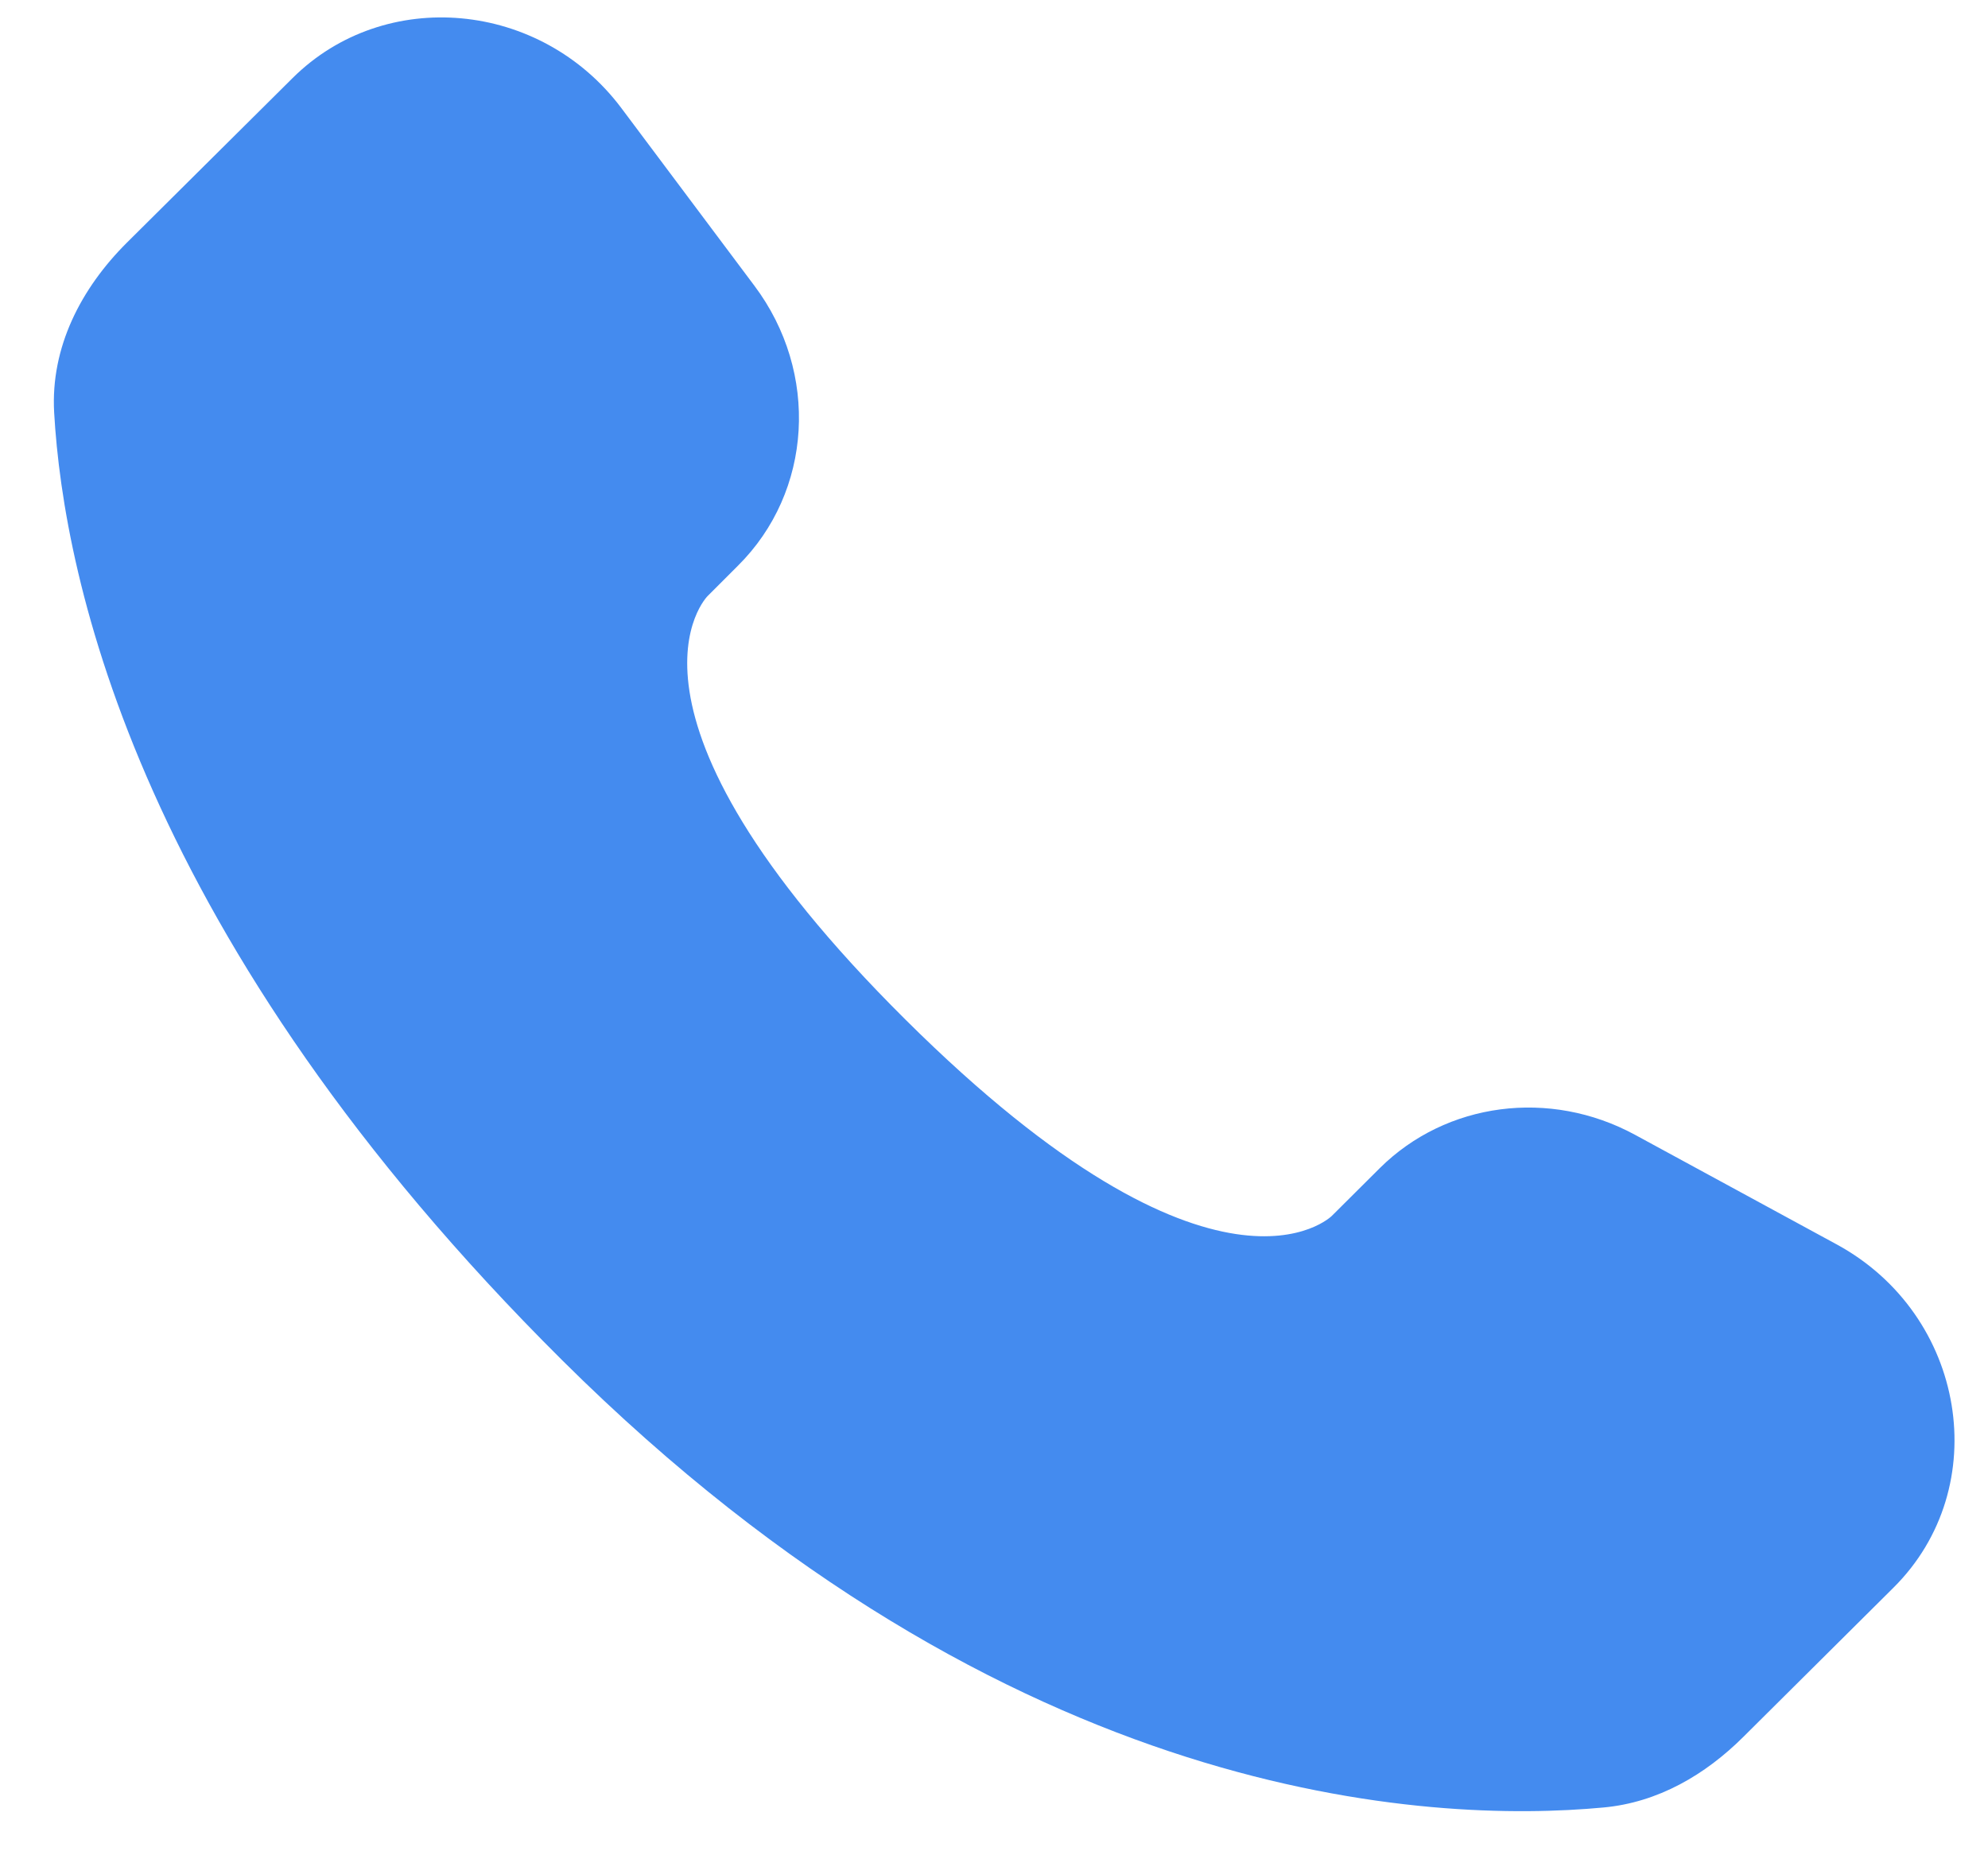 <svg width="29" height="27" viewBox="0 0 29 27" fill="none" xmlns="http://www.w3.org/2000/svg">
<path d="M20.127 17.043L19.427 17.74C19.427 17.74 17.758 19.397 13.207 14.874C8.655 10.351 10.323 8.695 10.323 8.695L10.764 8.254C11.853 7.174 11.956 5.437 11.005 4.169L9.065 1.578C7.888 0.008 5.616 -0.2 4.268 1.139L1.85 3.541C1.183 4.206 0.736 5.065 0.79 6.019C0.929 8.462 2.035 13.716 8.202 19.846C14.744 26.346 20.882 26.604 23.391 26.37C24.186 26.297 24.876 25.893 25.432 25.339L27.619 23.165C29.098 21.698 28.682 19.181 26.791 18.154L23.849 16.555C22.607 15.882 21.098 16.079 20.127 17.043Z" fill="#448BEF"/>
</svg>
